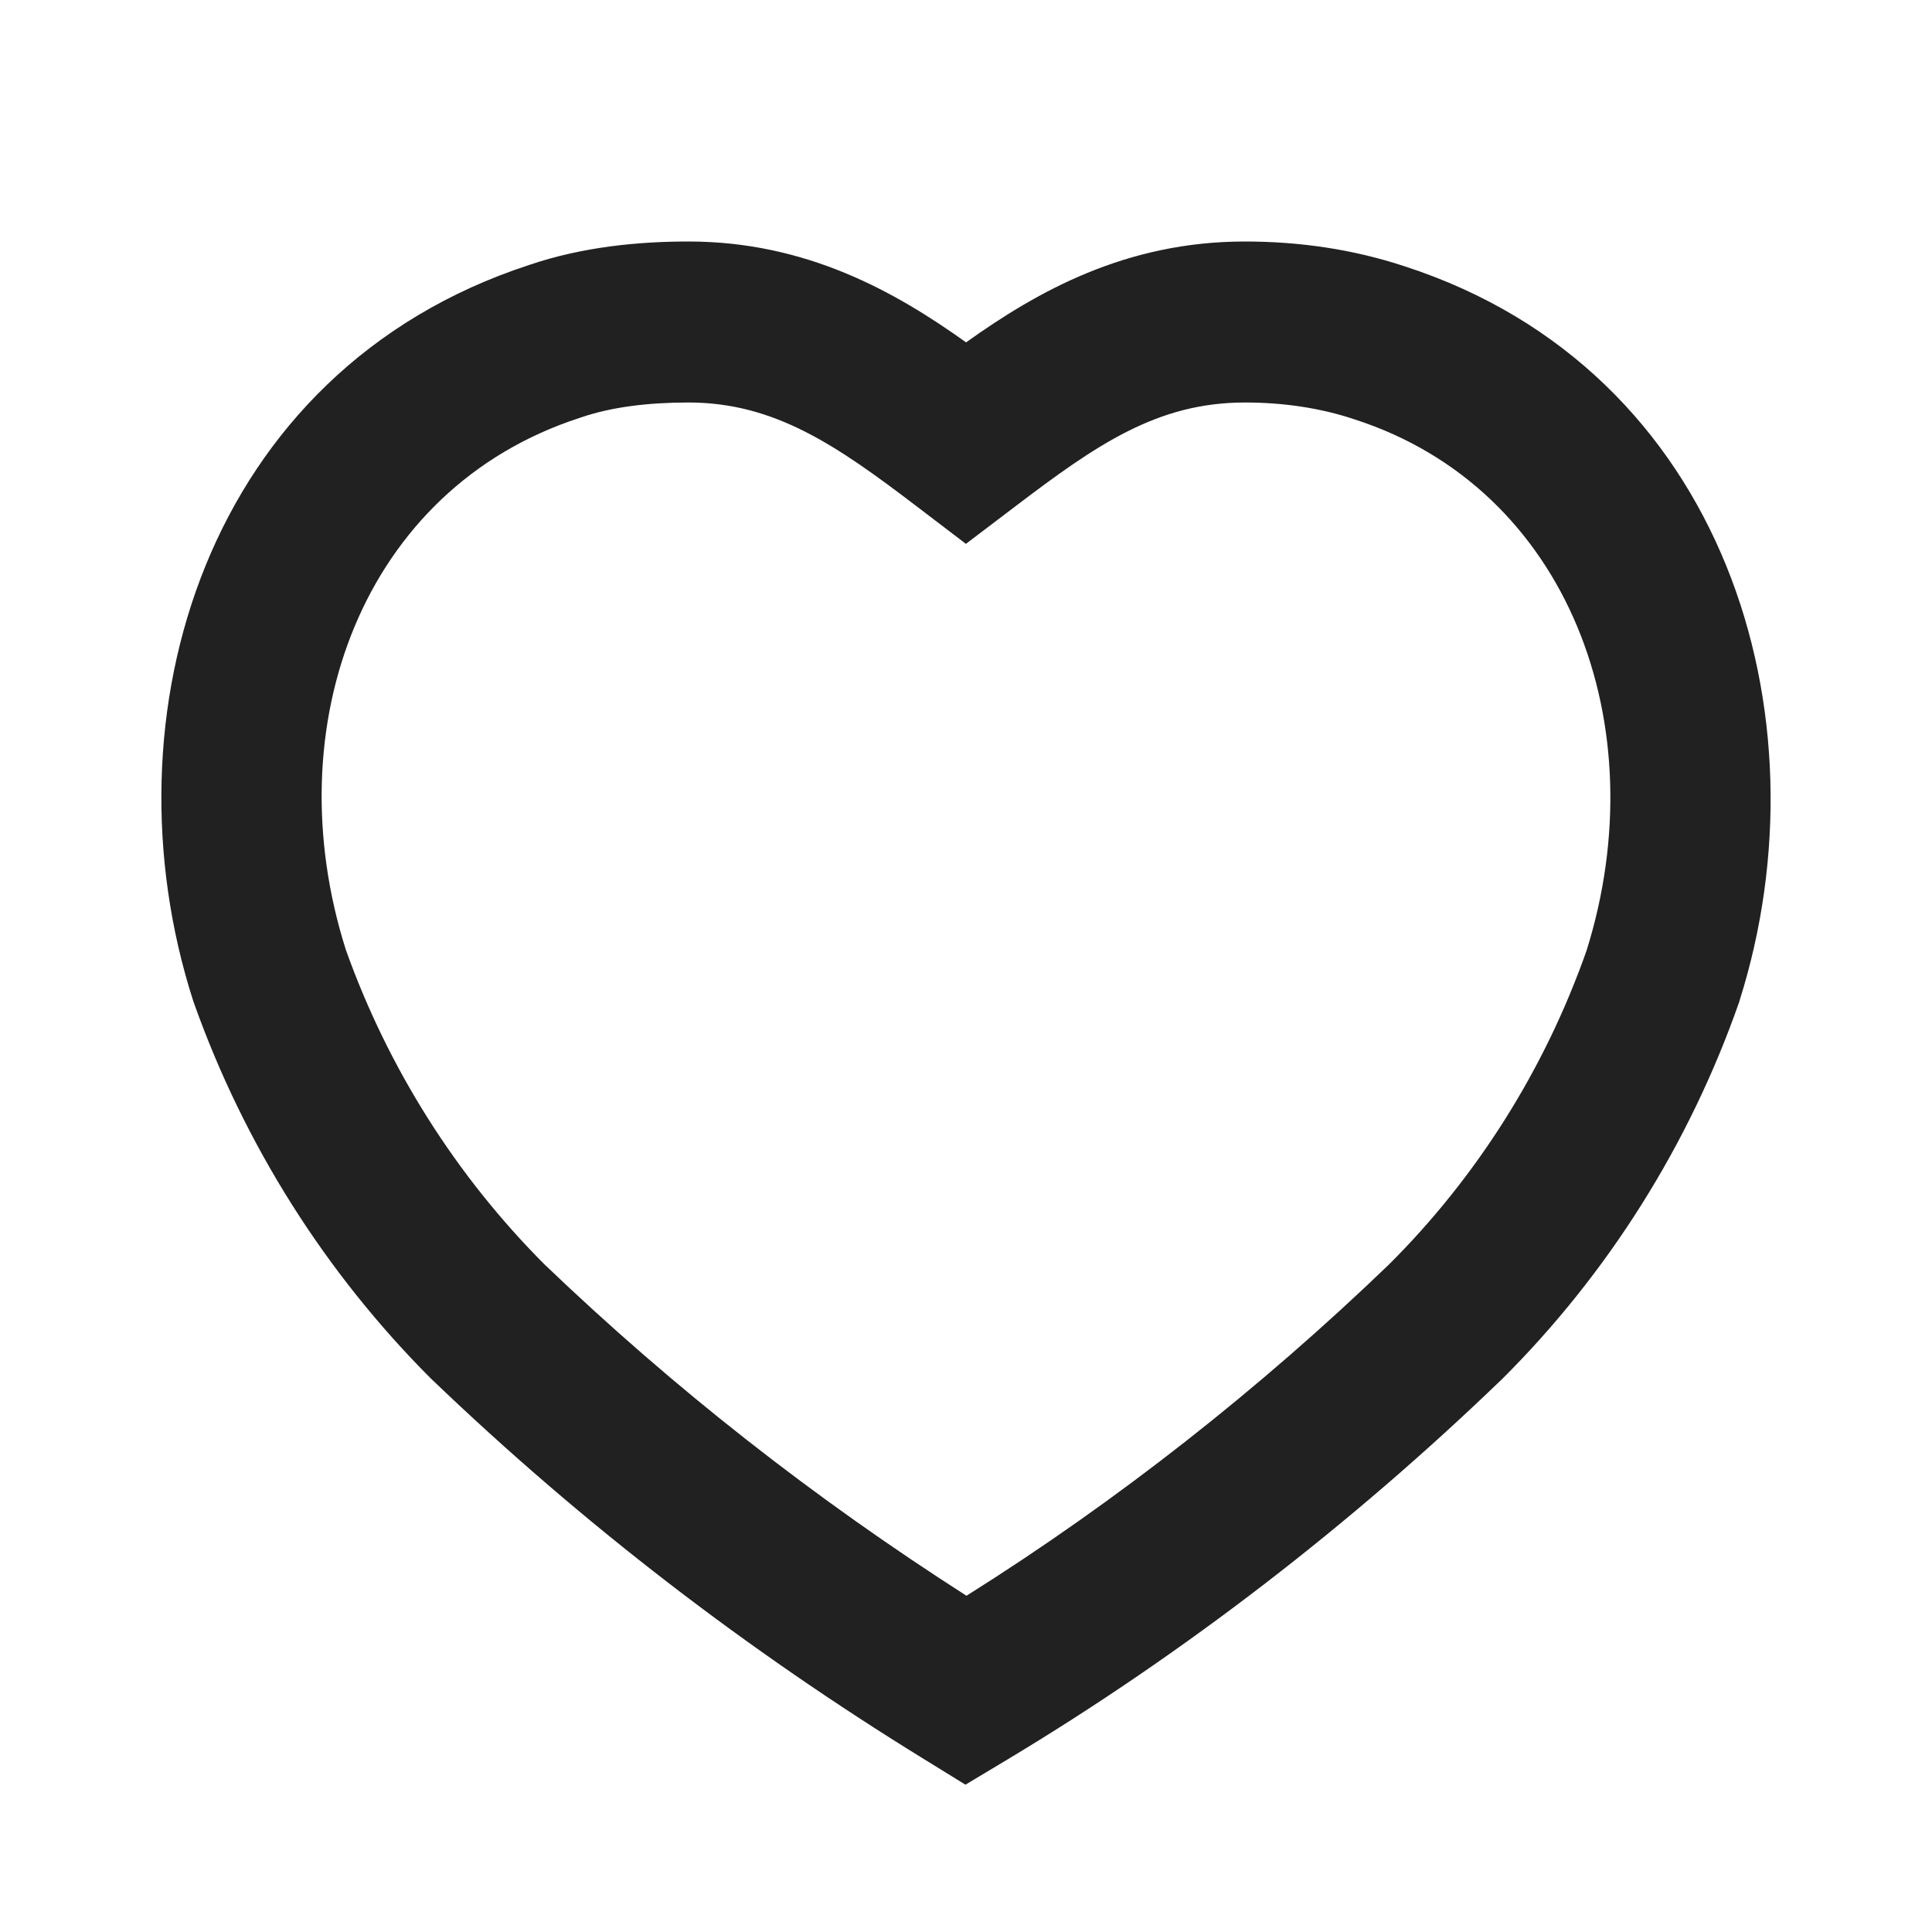 <svg width="24" height="24" viewBox="0 0 24 24" fill="none" xmlns="http://www.w3.org/2000/svg">
<path fill-rule="evenodd" clip-rule="evenodd" d="M6.572 3.292C7.239 3.065 7.936 3 8.553 3C10.018 3 11.122 3.625 12.001 4.253C12.886 3.621 13.983 3 15.465 3C16.124 3 16.798 3.092 17.451 3.309C21.44 4.602 22.725 8.897 21.611 12.425L21.607 12.44L21.602 12.455C20.985 14.214 19.977 15.821 18.655 17.136L18.649 17.142L18.643 17.147C16.797 18.925 14.723 20.531 12.515 21.857L11.993 22.17L11.476 21.851C9.273 20.495 7.238 18.932 5.369 17.14L5.361 17.132L5.353 17.125C4.042 15.813 3.034 14.217 2.409 12.459L2.404 12.445L2.399 12.43C1.264 8.894 2.555 4.604 6.572 3.292ZM8.553 5C8.06 5 7.599 5.054 7.213 5.187L7.206 5.189L7.198 5.192C4.51 6.066 3.409 9.012 4.298 11.804C4.824 13.274 5.667 14.607 6.761 15.704C8.375 17.251 10.122 18.618 12.006 19.823C13.883 18.644 15.655 17.247 17.25 15.712C18.35 14.618 19.192 13.278 19.709 11.808C20.586 9.008 19.478 6.066 16.831 5.211L16.822 5.208L16.822 5.208C16.399 5.067 15.94 5 15.465 5C14.374 5 13.62 5.525 12.605 6.296L11.999 6.756L11.394 6.295C10.395 5.534 9.624 5 8.553 5Z" fill="#212121"/>
</svg>
